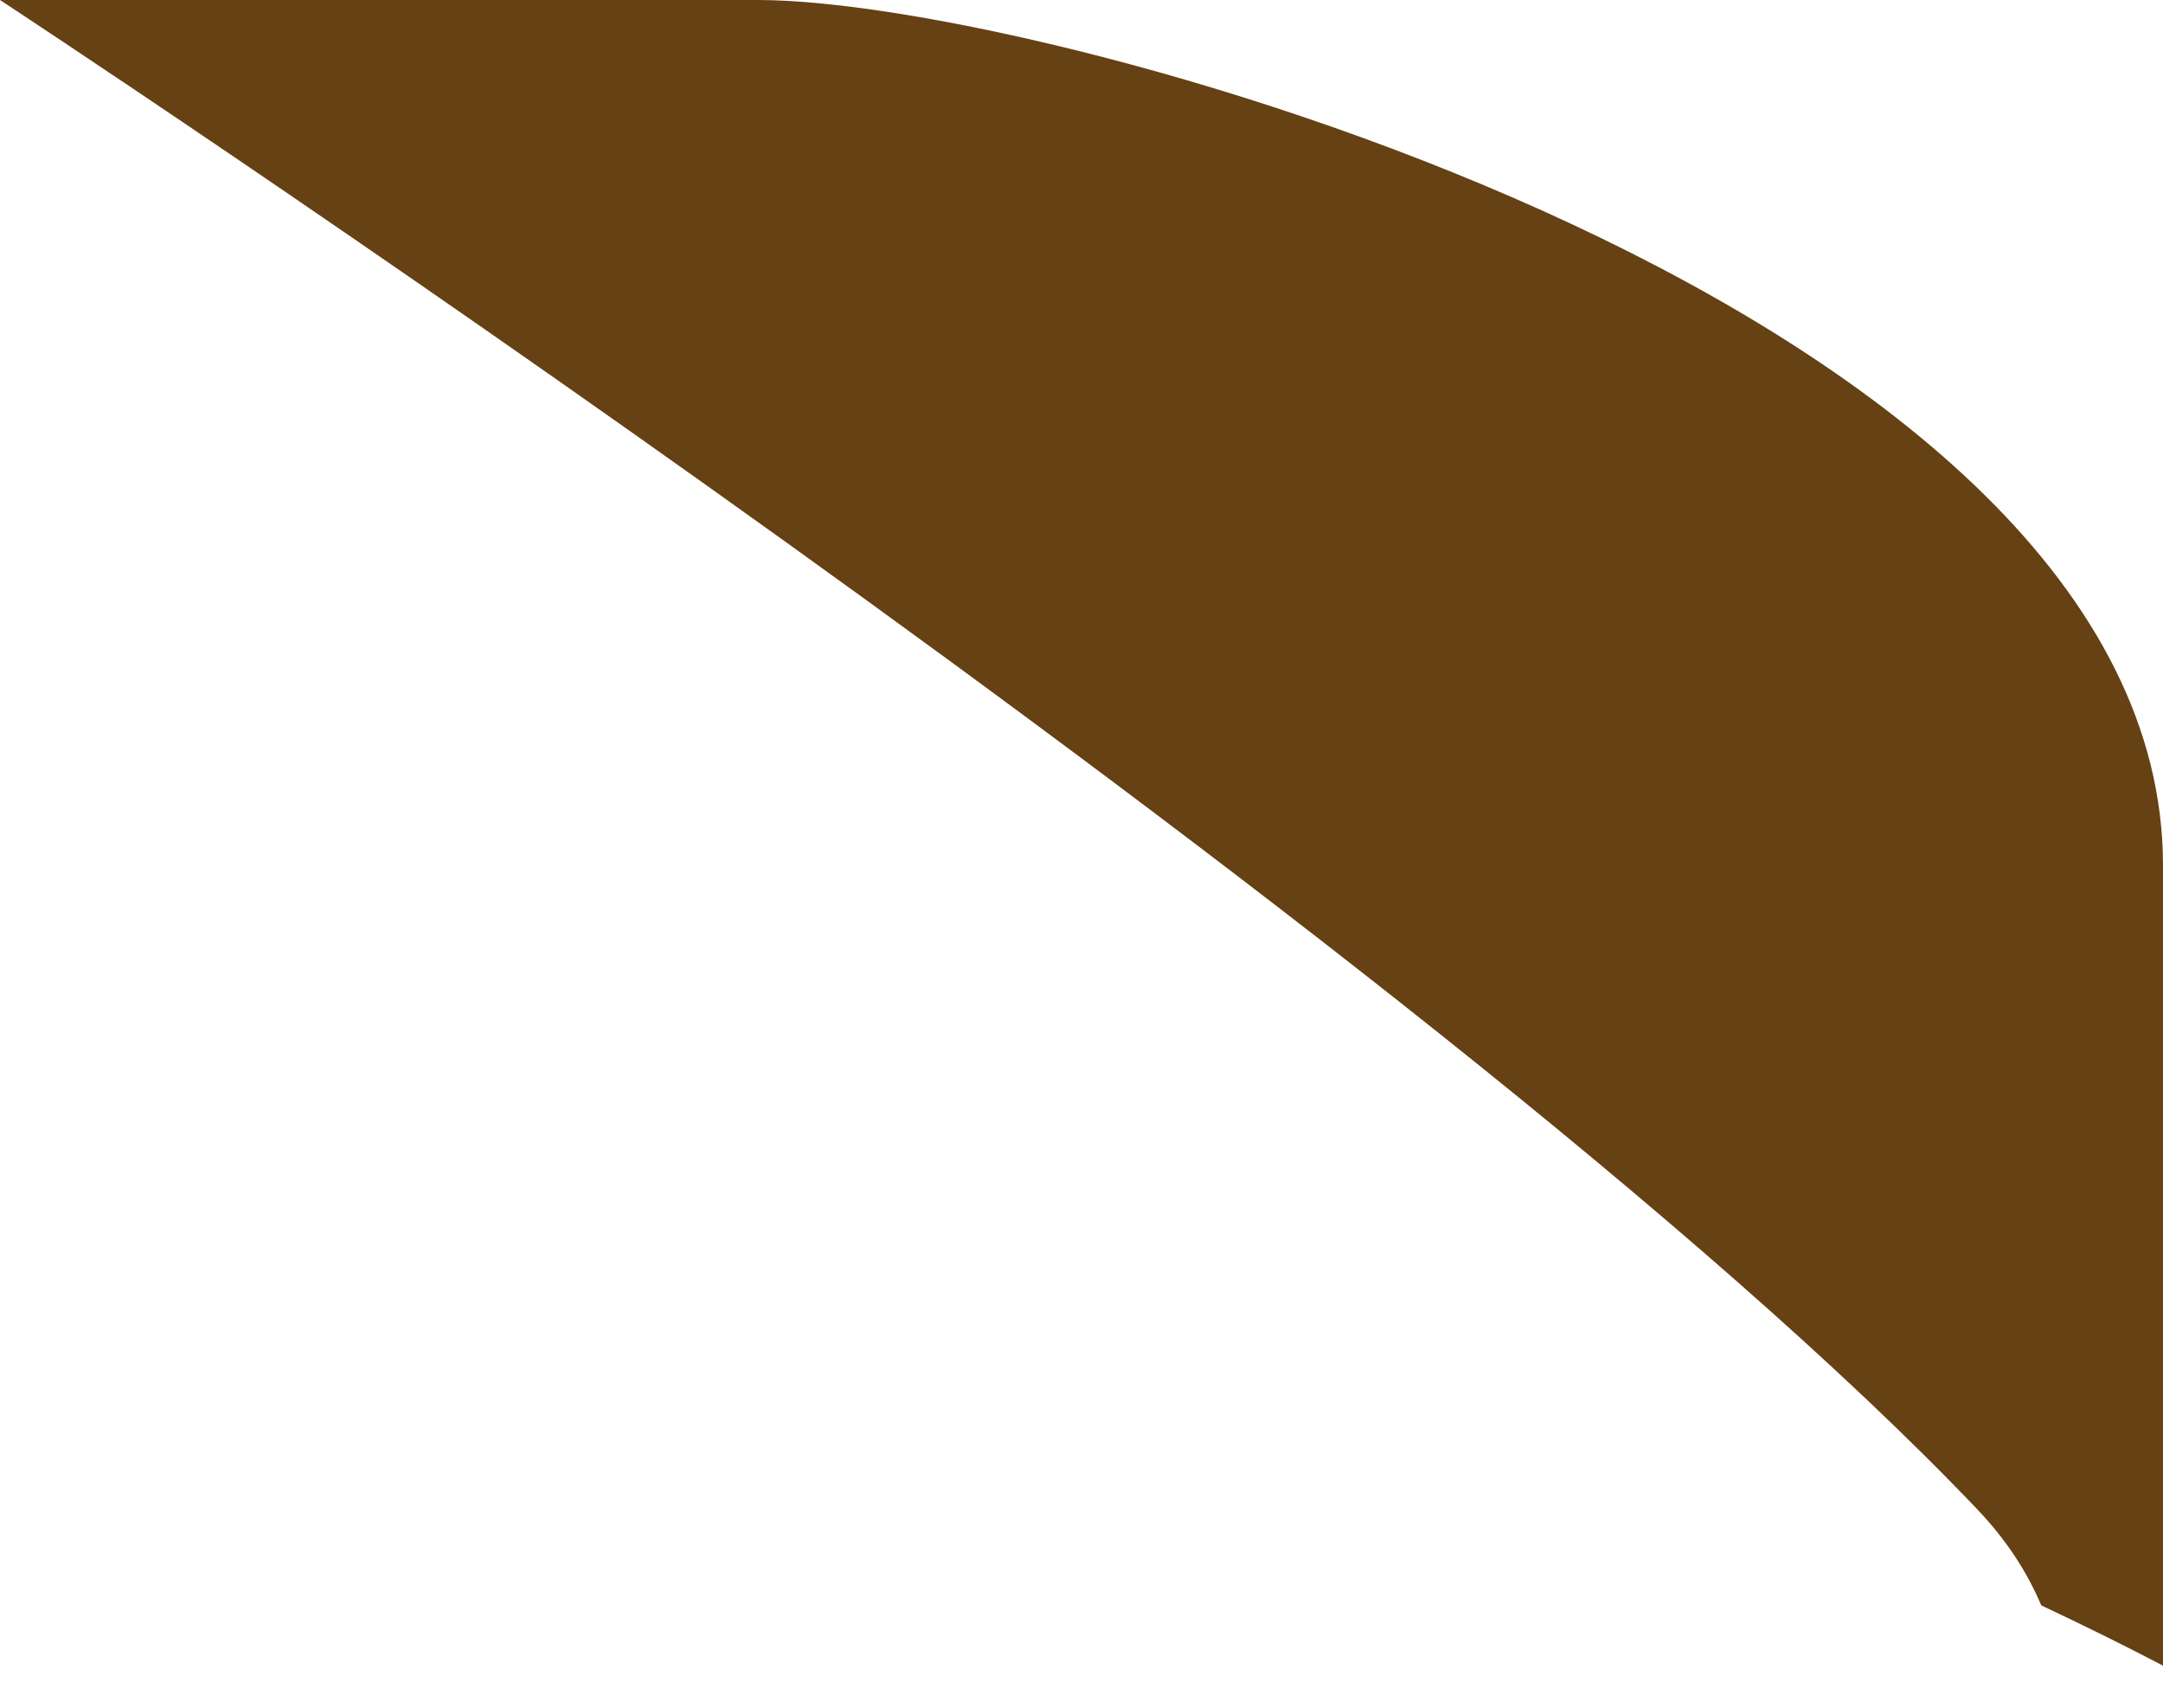 <svg width="38" height="30" viewBox="0 0 38 30" fill="none" xmlns="http://www.w3.org/2000/svg">
<path d="M34.734 26.511C35.249 27.051 35.615 27.619 35.861 28.202C36.578 28.54 37.296 28.892 38 29.261V15.206C38 5.43 18.529 0 13.312 0H0C0 0 25.288 16.592 34.734 26.511Z" fill="#664114"/>
</svg>
